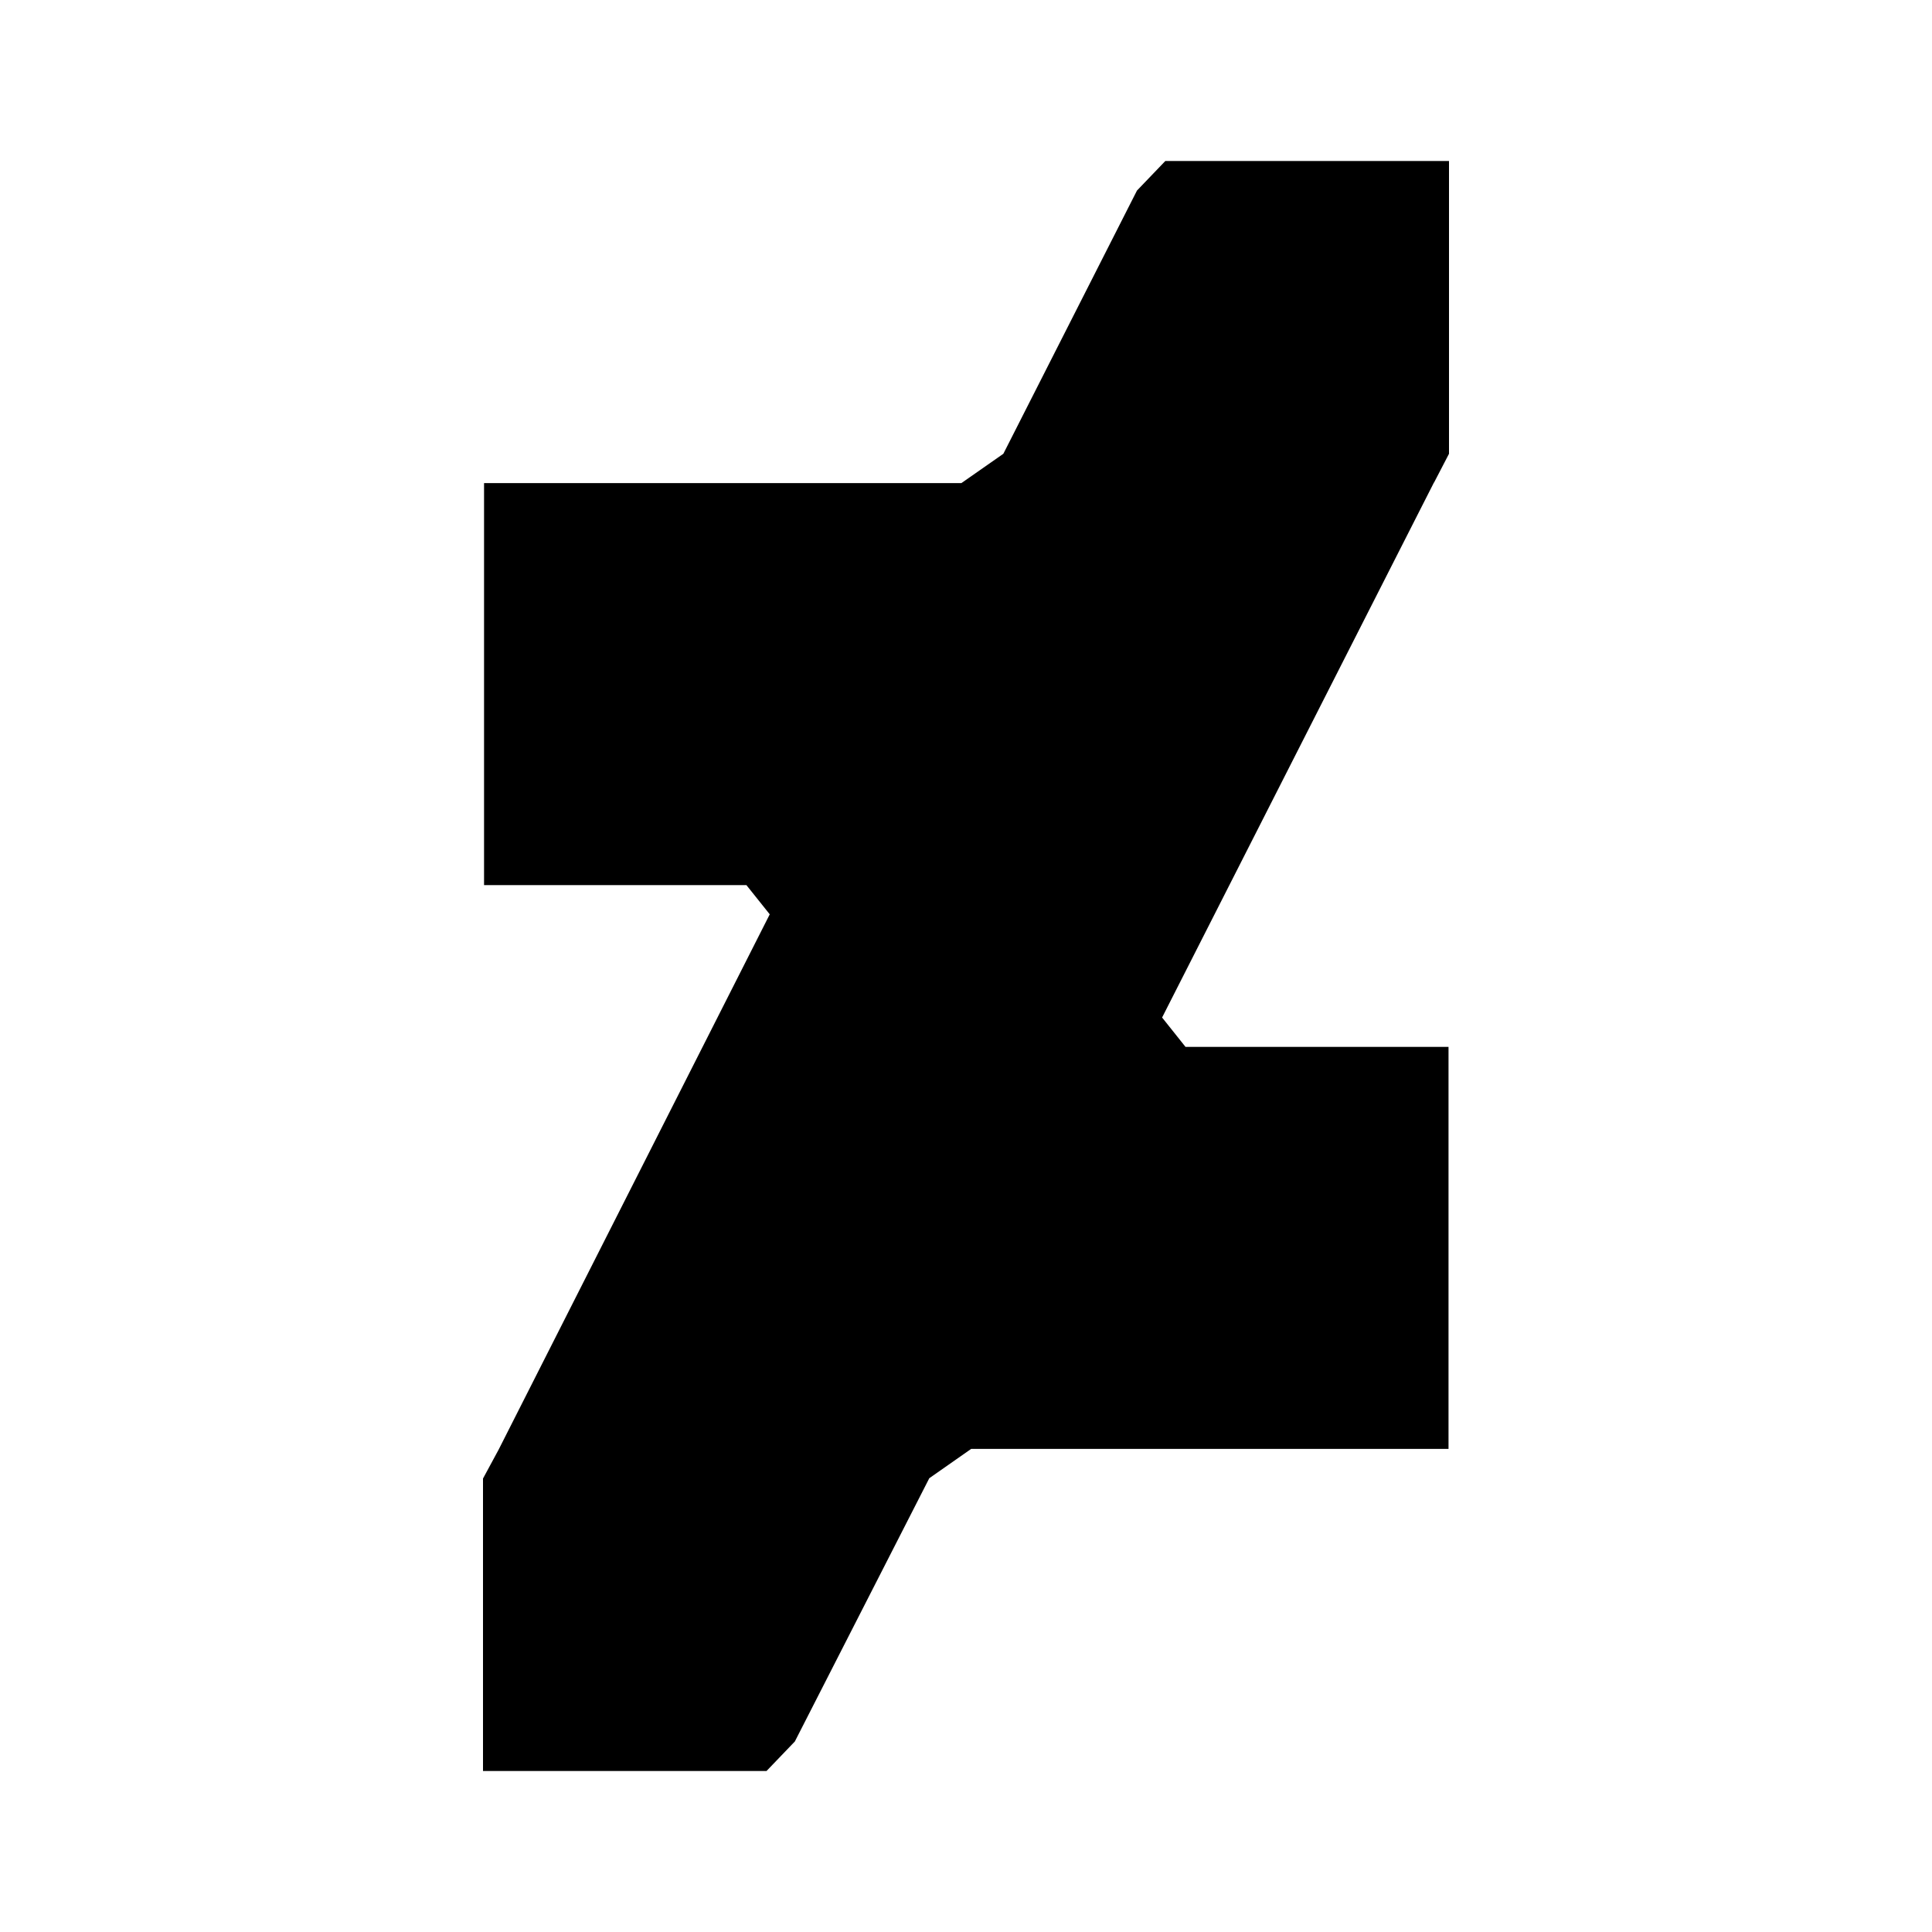 <svg xmlns="http://www.w3.org/2000/svg" width="24" height="24" fill="none"><path fill="#000" d="M17.814 5.995 18 5.637V2h-3.524l-.352.367-1.66 3.27-.521.364h-5.93v4.994h3.259l.29.363-3.368 6.65-.194.359V22h3.522l.352-.367 1.67-3.27.52-.364h5.93v-4.994h-3.267l-.291-.365 3.378-6.648z"/></svg>